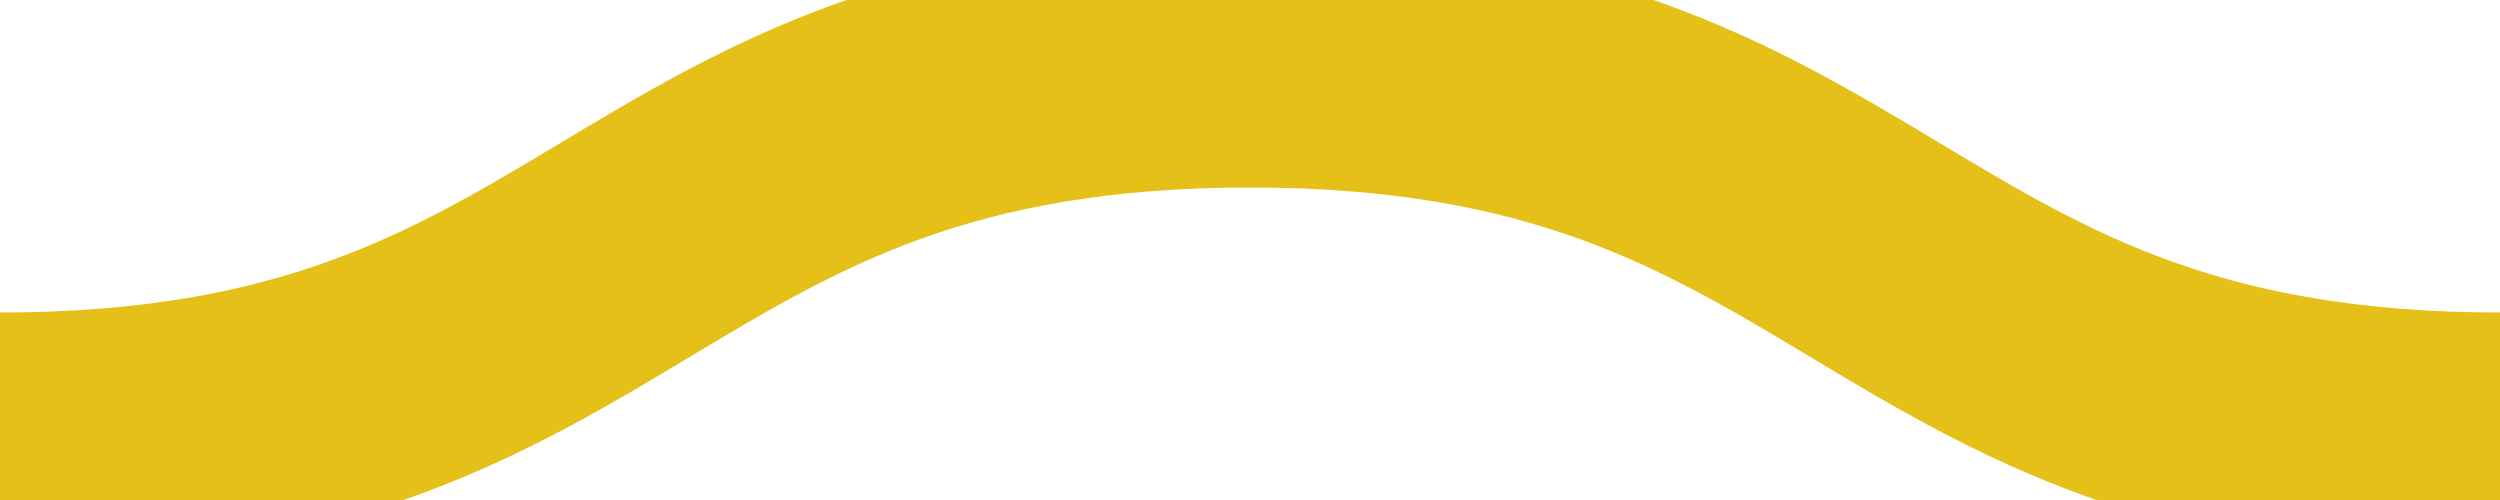 <svg xmlns='http://www.w3.org/2000/svg' xmlns:xlink='http://www.w3.org/1999/xlink' xmlns:ev='http://www.w3.org/2001/xml-events' viewBox='0 0 20 4'><style type='text/css'>.squiggle{animation:shift .3s linear infinite;}@keyframes shift {from {transform:translateX(0);}to {transform:translateX(-20px);}}</style><path fill='none' stroke='#e4c019' stroke-width='2' class='squiggle' d='M0,3.5 c 5,0,5,-3,10,-3 s 5,3,10,3 c 5,0,5,-3,10,-3 s 5,3,10,3'/></svg>